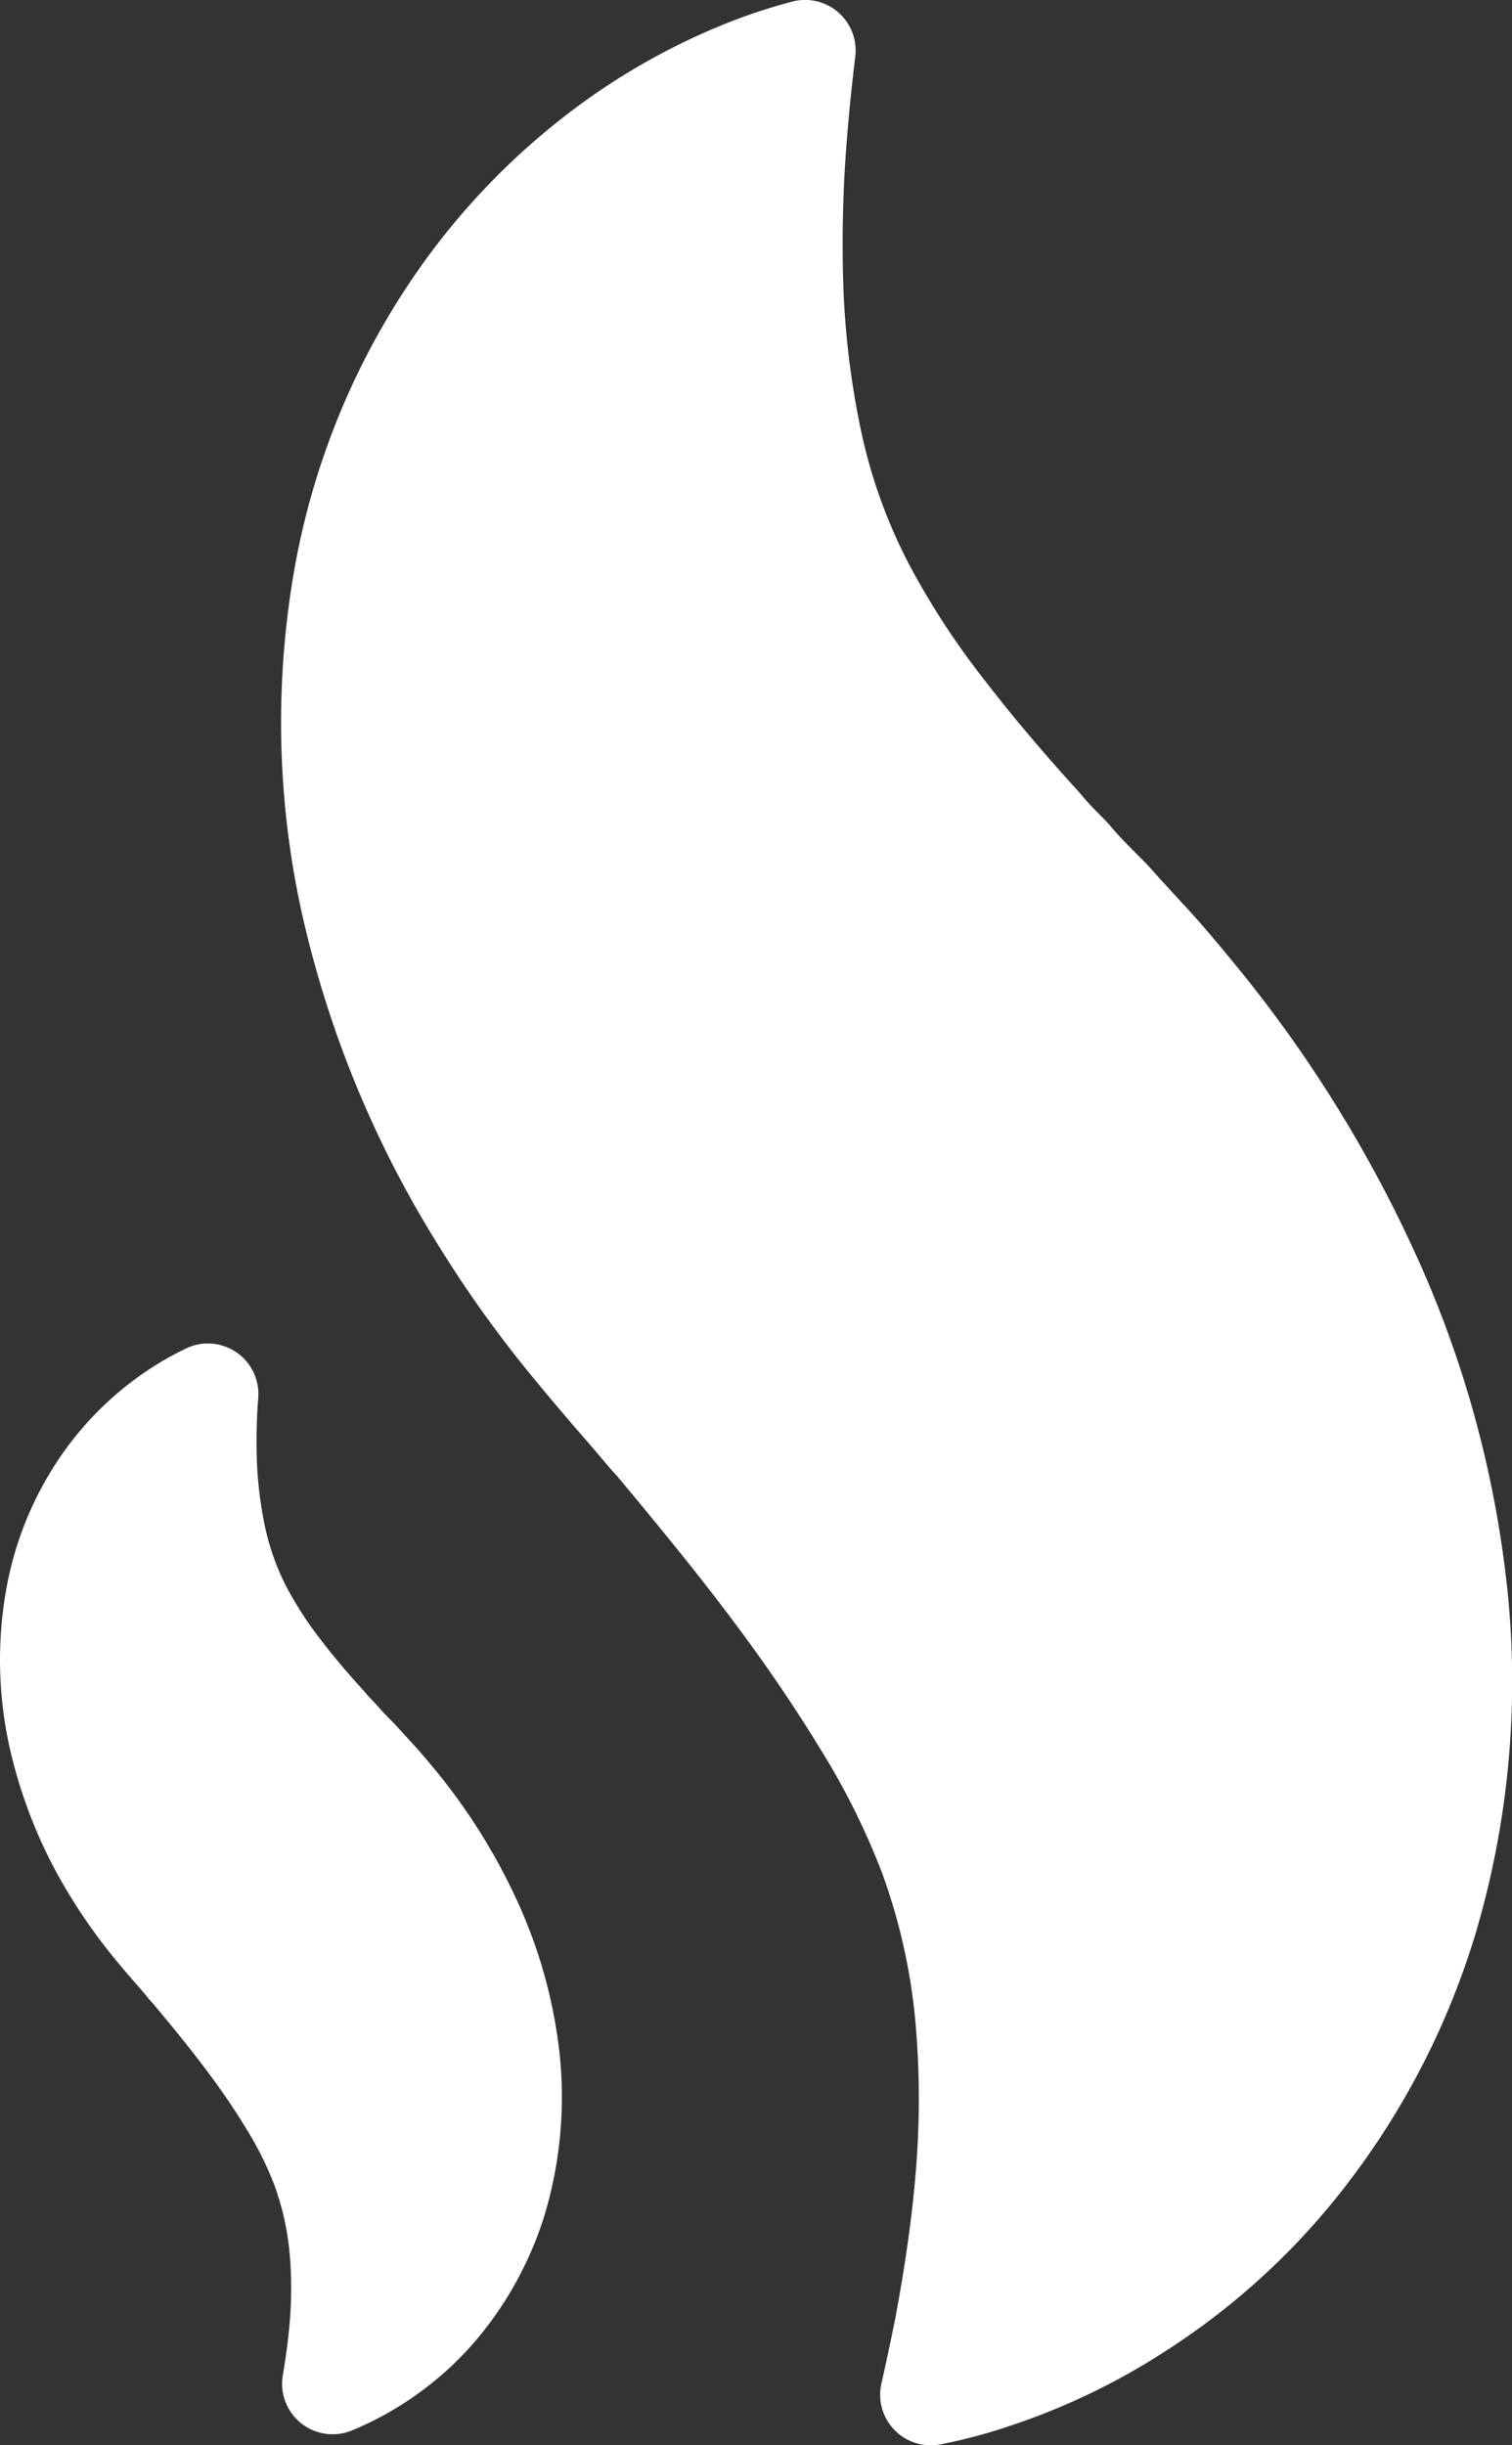 <svg xmlns="http://www.w3.org/2000/svg" width="35.683" height="57.695" viewBox="0 0 35.683 57.695">
  <rect x="0" y="0" width="35.683" height="57.695" fill="#333333" stroke="none"/>
  <g id="fire" transform="translate(-18.46)">
    <g id="Groupe_15" data-name="Groupe 15" transform="translate(18.46 0)">
      <path id="Tracé_21" data-name="Tracé 21" d="M58.529,37.538a25.516,25.516,0,0,0-2.223-8.065,31,31,0,0,0-4.227-6.741c-.483-.593-.974-1.16-1.227-1.422l-.584-.638c-.142-.163-.262-.295-.381-.411l-.175-.177c-.191-.192-.388-.391-.551-.59-.013-.016-.026-.032-.041-.047-.079-.087-.165-.174-.26-.271a5.376,5.376,0,0,1-.39-.423l-.049-.058c-.89-.978-1.638-1.867-2.287-2.716a18.126,18.126,0,0,1-1.742-2.689,12.366,12.366,0,0,1-1.147-3.257,19.945,19.945,0,0,1-.4-3.655,30.828,30.828,0,0,1,.113-3.327c.055-.643.117-1.212.178-1.714a1.193,1.193,0,0,0-1.486-1.3,13.447,13.447,0,0,0-1.729.584,15.764,15.764,0,0,0-3.546,2.046,16.75,16.75,0,0,0-3.79,4.054A17.688,17.688,0,0,0,29.924,13.3a20.887,20.887,0,0,0,.155,8.26,25.159,25.159,0,0,0,3.2,7.795,28.164,28.164,0,0,0,2.342,3.258c.228.283.855,1.015.862,1.024l.25.287c.175.2.3.348.428.5s.215.256.324.372l.018.019c1.192,1.426,2.033,2.473,2.727,3.4.767,1.02,1.441,2.008,2.061,3.021a17.1,17.1,0,0,1,1.483,2.972,13.957,13.957,0,0,1,.779,3.468,20.576,20.576,0,0,1,0,3.7c-.11,1.274-.308,2.436-.464,3.286-.117.582-.231,1.119-.336,1.583a1.192,1.192,0,0,0,1.164,1.454,1.227,1.227,0,0,0,.228-.021,12.548,12.548,0,0,0,1.632-.434,15.913,15.913,0,0,0,3.65-1.748,16.842,16.842,0,0,0,4.087-3.669A18.437,18.437,0,0,0,57.77,45.64,20.893,20.893,0,0,0,58.529,37.538Z" transform="translate(-22.952 0)" fill="#fff"/>
      <path id="Tracé_22" data-name="Tracé 22" d="M30.659,66.307a14.142,14.142,0,0,0-1.928-3.077c-.2-.241-.435-.519-.551-.639l-.275-.3c-.072-.08-.123-.137-.178-.192l-.075-.076c-.087-.087-.174-.176-.248-.264-.013-.016-.027-.032-.041-.047l-.1-.107c-.06-.062-.119-.122-.17-.185-.013-.016-.027-.032-.041-.048-.393-.431-.731-.832-1.028-1.22a8.621,8.621,0,0,1-.8-1.235,5.667,5.667,0,0,1-.523-1.488,9.167,9.167,0,0,1-.183-1.666,13.172,13.172,0,0,1,.037-1.319,1.192,1.192,0,0,0-1.7-1.161,7.51,7.51,0,0,0-1.29.789A7.647,7.647,0,0,0,19.83,55.92a8.056,8.056,0,0,0-1.214,3,9.534,9.534,0,0,0,.069,3.773,11.5,11.5,0,0,0,1.463,3.565,12.954,12.954,0,0,0,1.058,1.474c.1.123.315.373.411.485l0,0,.106.12c.084.095.143.165.2.236s.093.112.133.154l.018.02c.368.439.842,1.014,1.247,1.554.352.467.659.918.94,1.378a7.715,7.715,0,0,1,.676,1.353,6.4,6.4,0,0,1,.357,1.589,9.4,9.4,0,0,1,0,1.678c-.032.376-.085.773-.16,1.214a1.193,1.193,0,0,0,1.623,1.306,7.484,7.484,0,0,0,1.213-.632,7.682,7.682,0,0,0,1.87-1.677,8.418,8.418,0,0,0,1.485-2.821,9.7,9.7,0,0,0,.348-3.7A11.689,11.689,0,0,0,30.659,66.307Z" transform="translate(-18.46 -21.467)" fill="#fff"/>
    </g>
  </g>
</svg>
